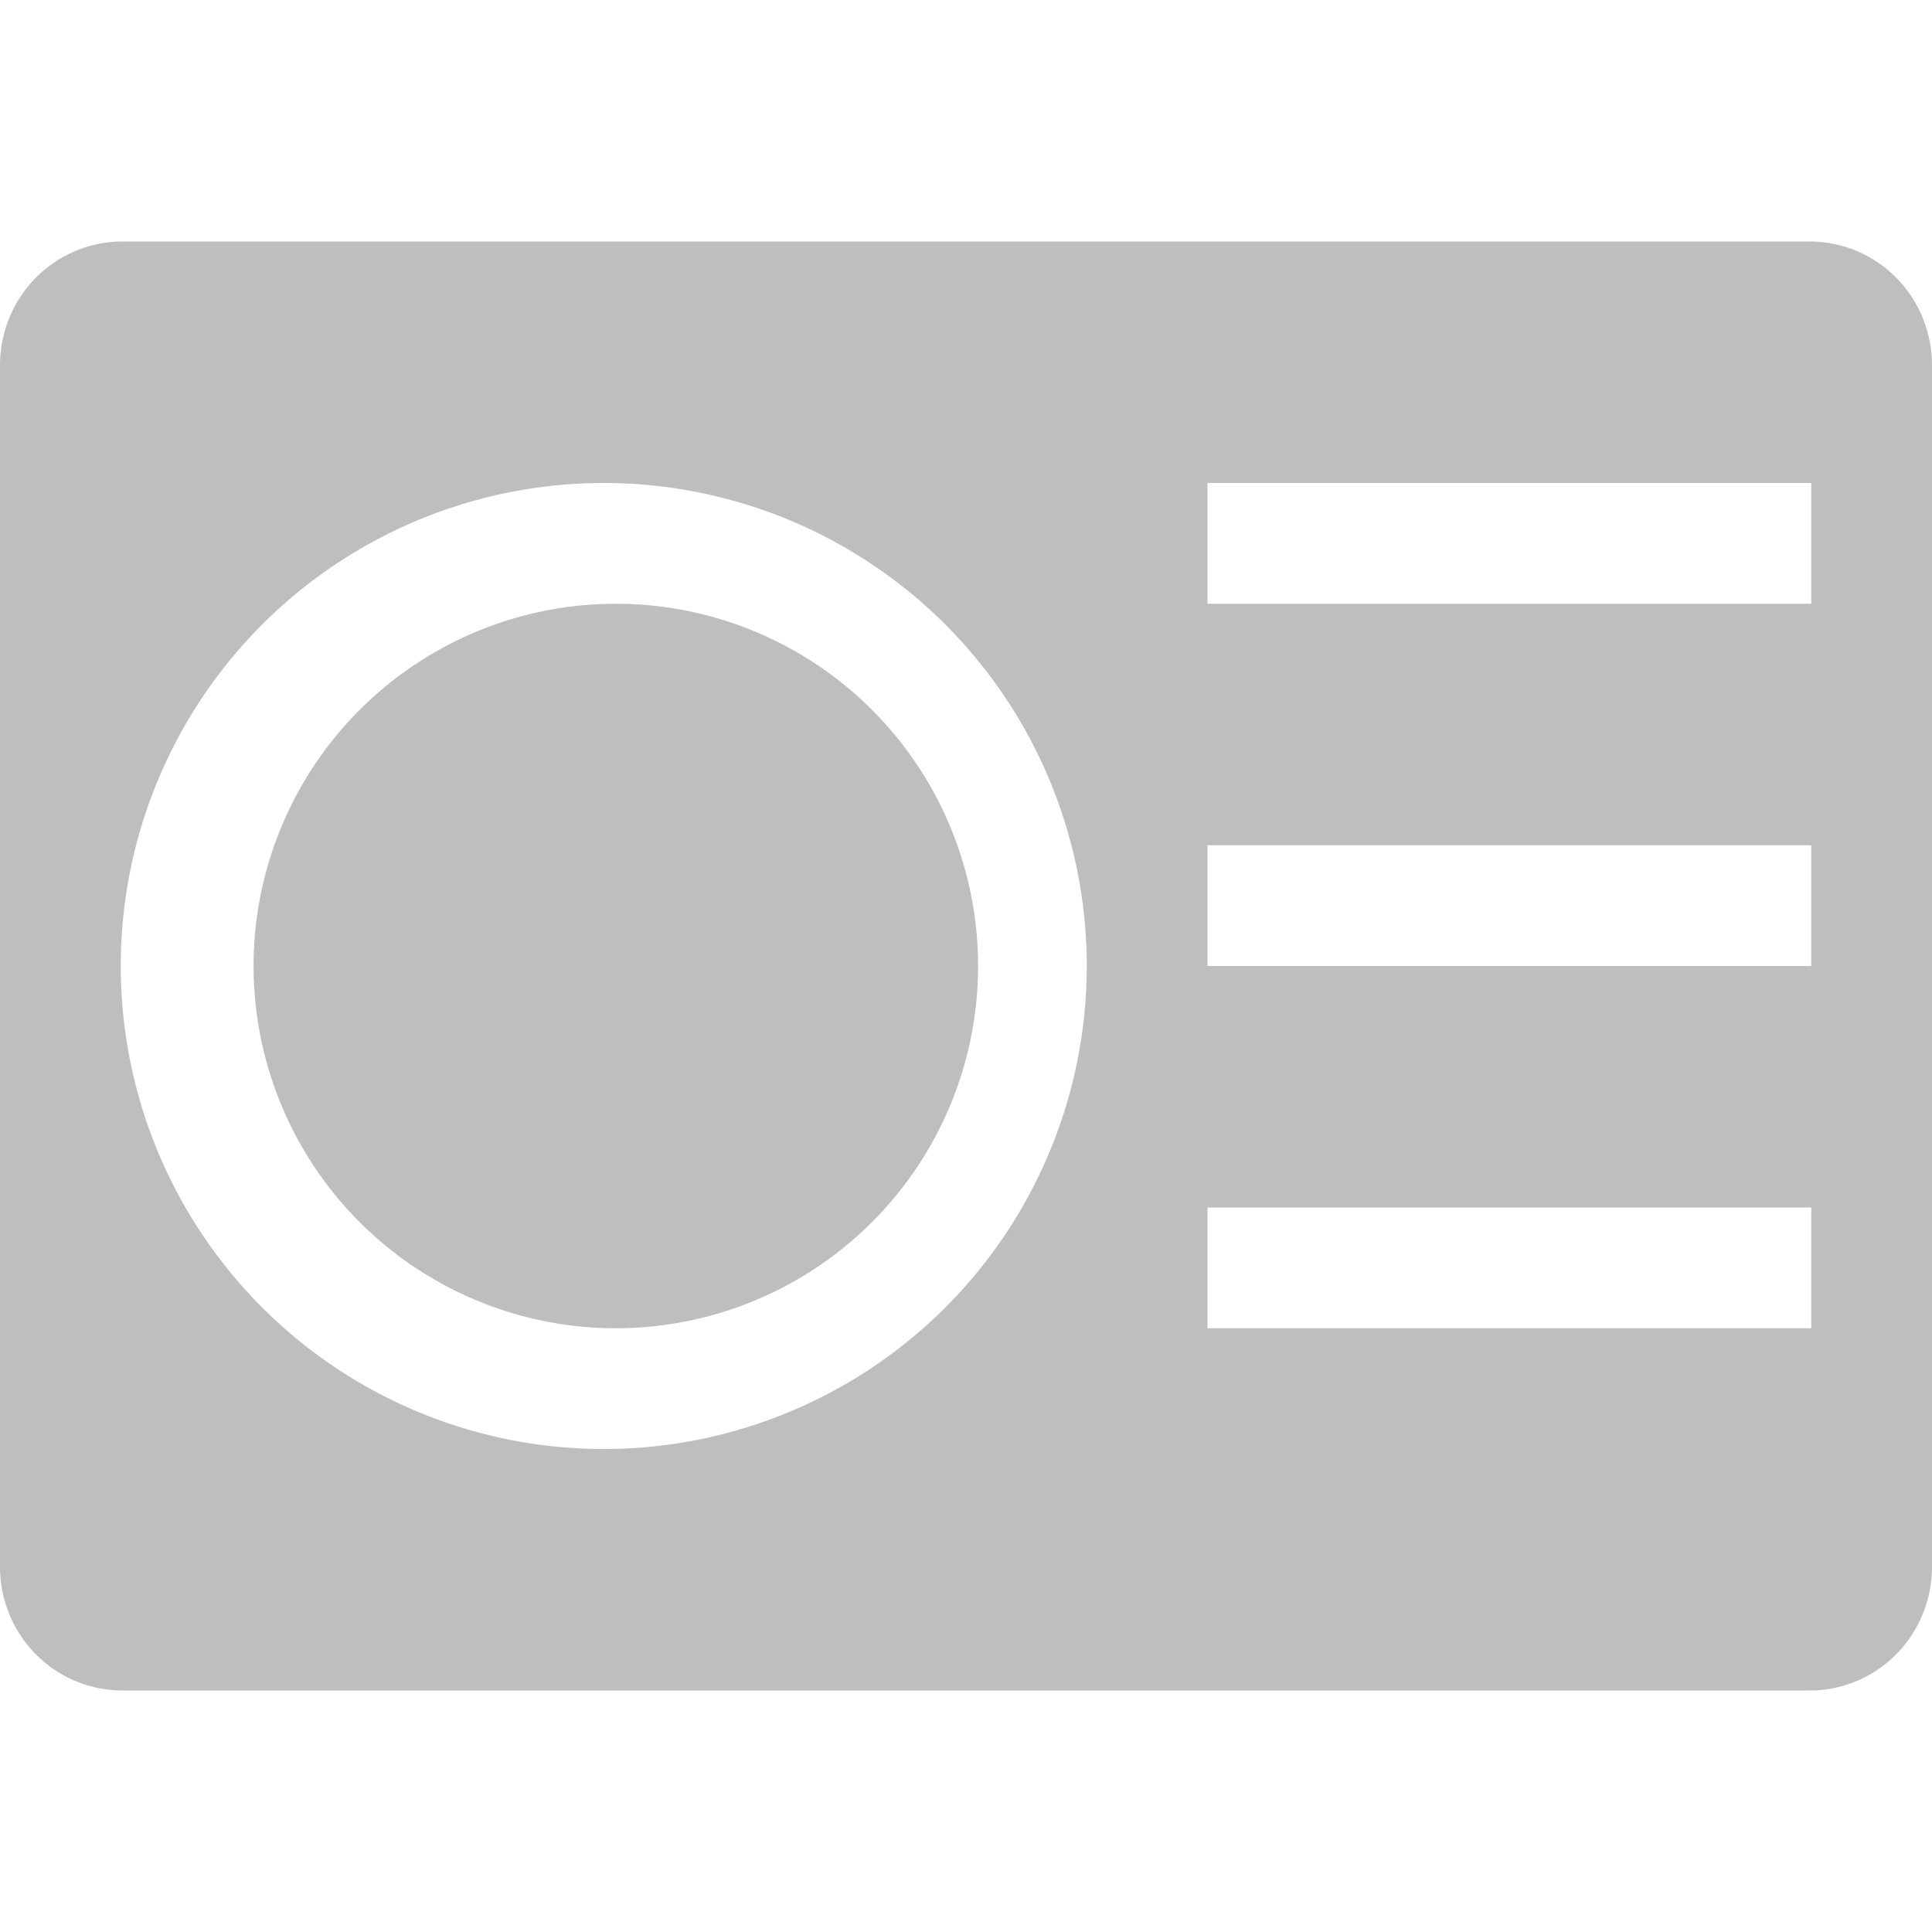 <svg xmlns="http://www.w3.org/2000/svg" width="16" height="16"><defs><style id="current-color-scheme" type="text/css">.ColorScheme-Text{color:#bebebe}</style></defs><path class="ColorScheme-Text" d="M1.016 2C.453 2 0 2.458 0 3.027v9.946C0 13.543.453 14 1.016 14h13.968c.564 0 1.016-.457 1.016-1.027V3.027C16 2.457 15.548 2 14.984 2H1.016zM5 4a4 4 0 1 1 0 8 4 4 0 0 1 0-8zm5 0h5v1h-5V4zm0 3h5v1h-5V7zm0 3h5v1h-5v-1z" fill="currentColor"/><path class="ColorScheme-Text" d="M5.1 5a3 3 0 1 0 0 6 3 3 0 0 0 0-6z" fill="currentColor"/></svg>
